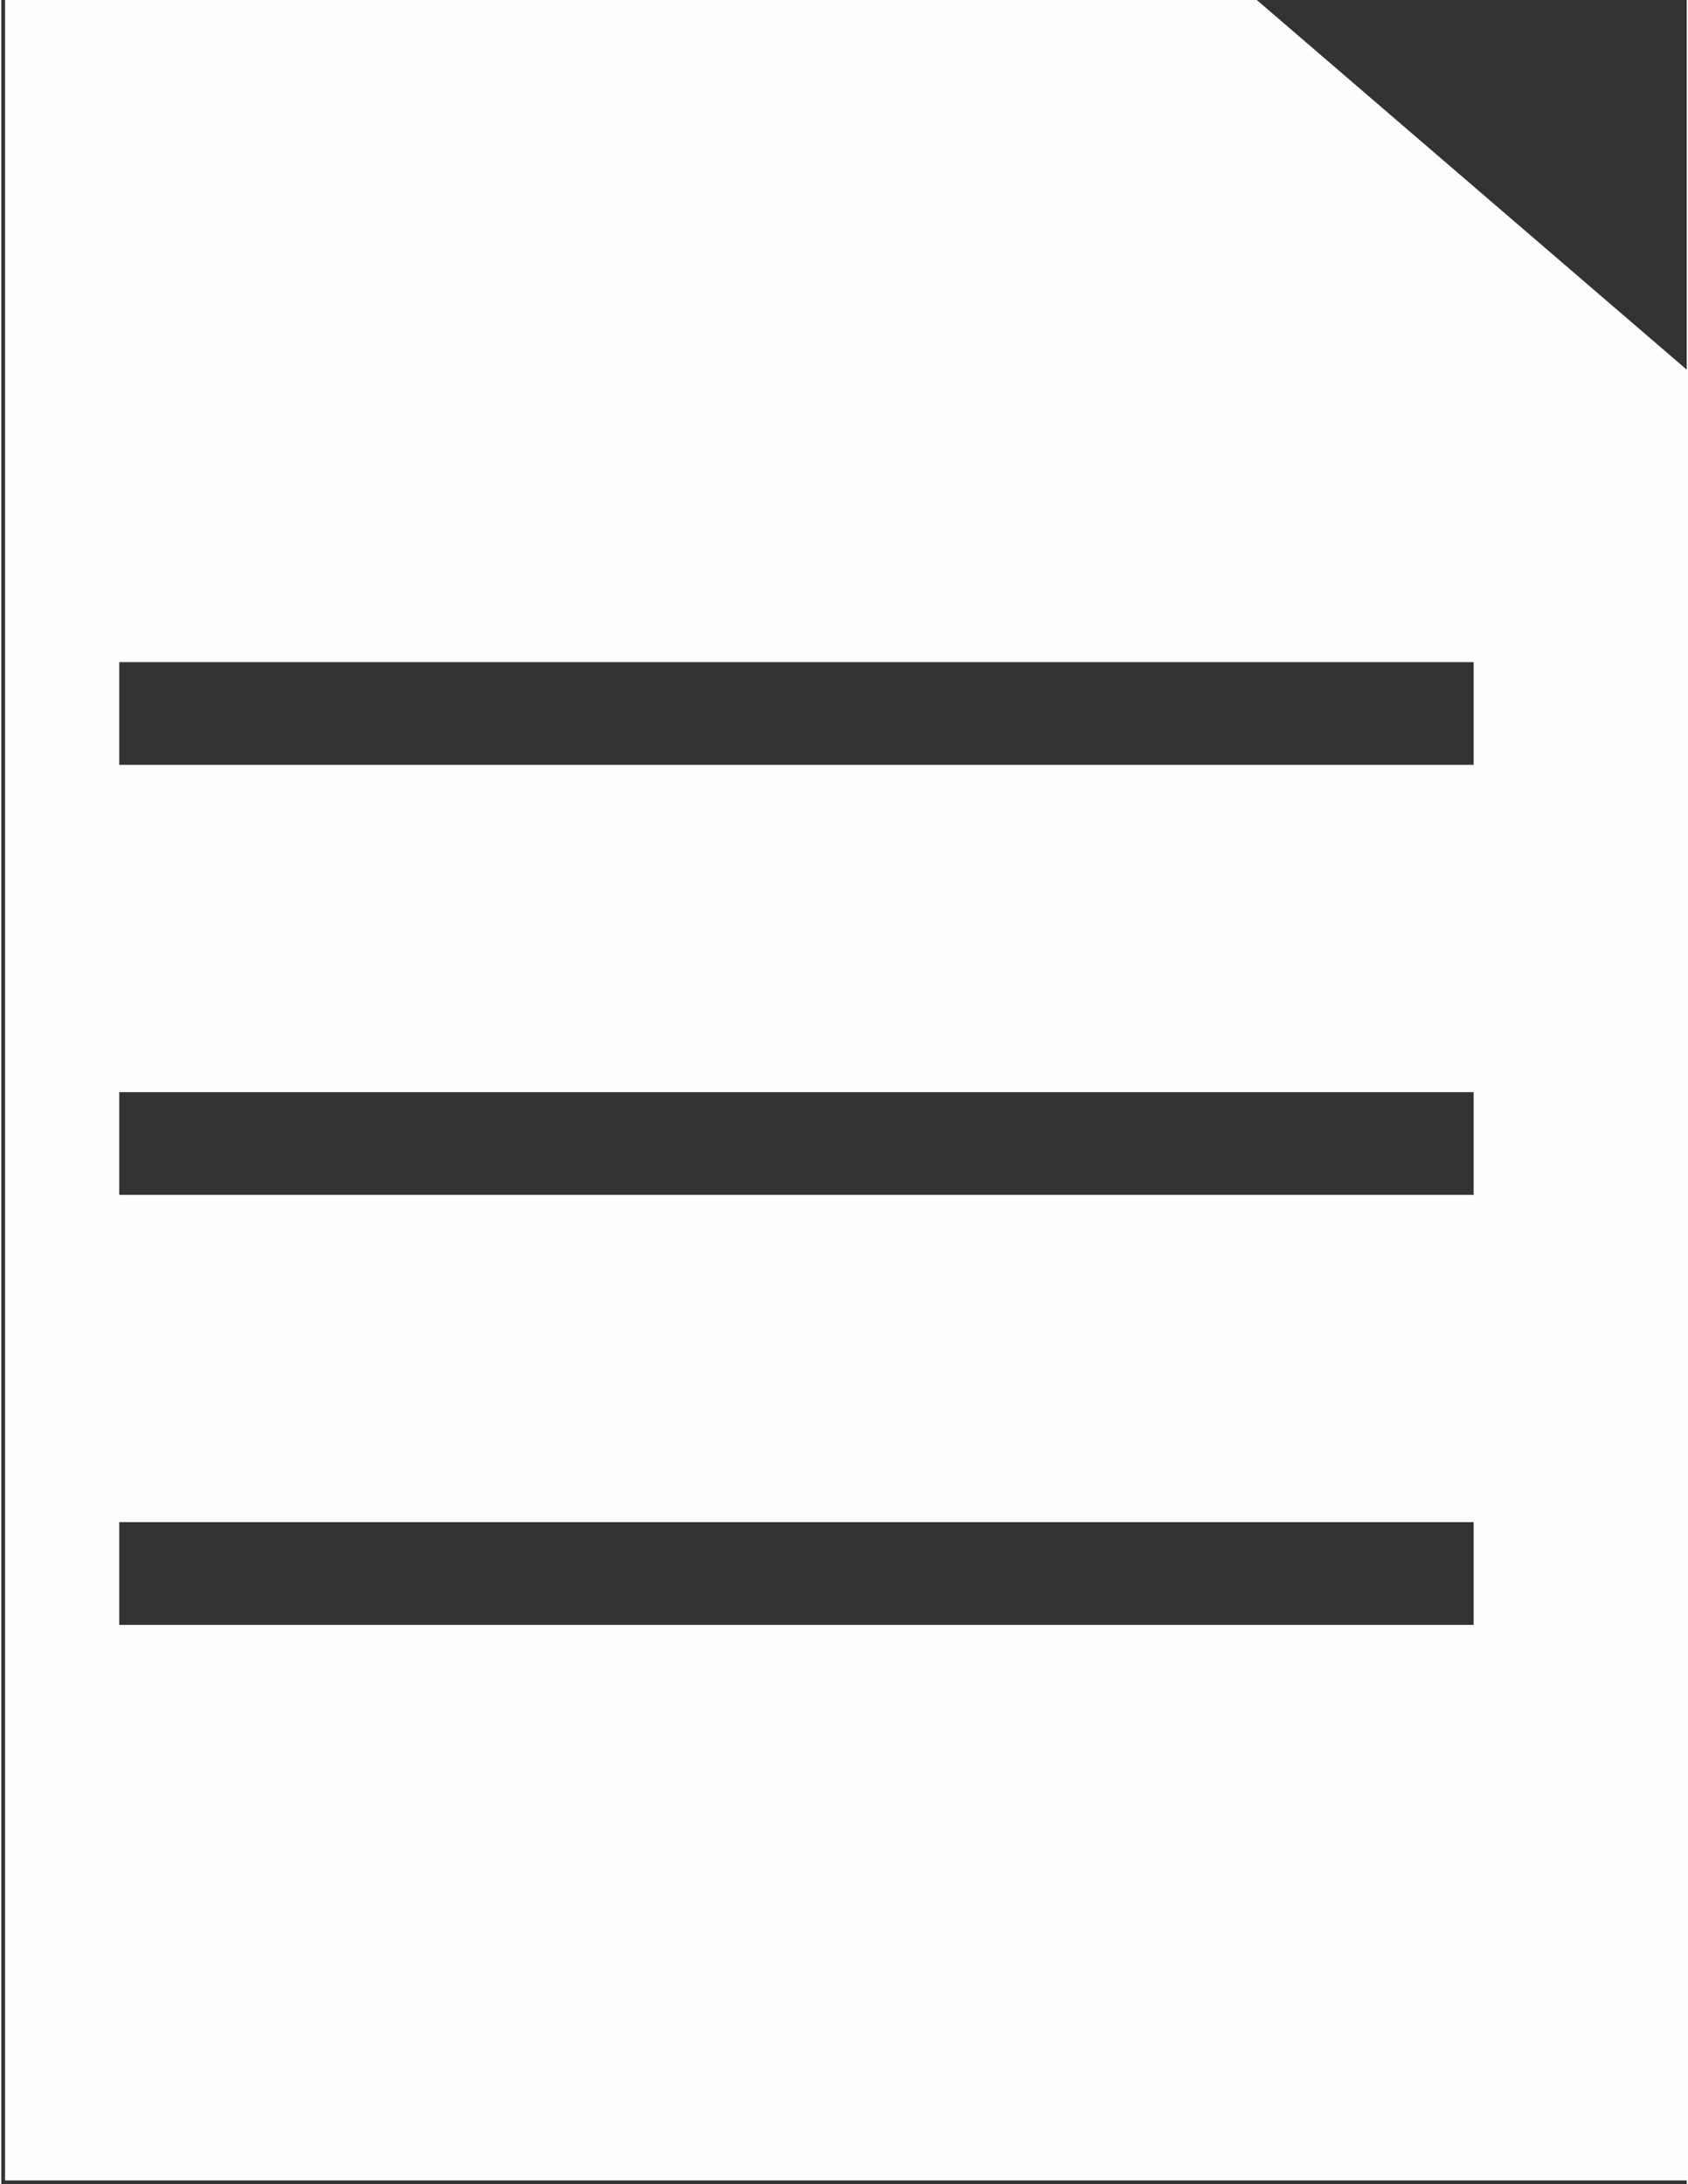<?xml version="1.0" encoding="UTF-8"?>
<!DOCTYPE svg PUBLIC "-//W3C//DTD SVG 1.1//EN" "http://www.w3.org/Graphics/SVG/1.1/DTD/svg11.dtd">
<!-- Creator: CorelDRAW 2020 (64-Bit) -->
<svg xmlns="http://www.w3.org/2000/svg" xml:space="preserve" width="3.275mm" height="4.237mm" version="1.1" style="shape-rendering:geometricPrecision; text-rendering:geometricPrecision; image-rendering:optimizeQuality; fill-rule:evenodd; clip-rule:evenodd"
viewBox="0 0 4.43 5.74"
 xmlns:xlink="http://www.w3.org/1999/xlink"
 xmlns:xodm="http://www.corel.com/coreldraw/odm/2003">
 <rect x="0" y="0" width="4.43" height="5.74" fill="#333333" stroke="none"/>
 <defs>
  <style type="text/css">
   <![CDATA[
    .fil0 {fill:#FEFEFE}
   ]]>
  </style>
 </defs>
 <g id="Layer_x0020_1">
  <path class="fil0" d="M-0 0l3.3 0 1.14 0.98 0 4.75 -4.43 0 0 -5.74zm0.31 1.74l3.56 0 0 0.27 -3.56 0 0 -0.27zm0 1.13l3.56 0 0 0.27 -3.56 0 0 -0.27zm0 1.13l3.56 0 0 0.27 -3.56 0 0 -0.27z"/>
 </g>
</svg>
